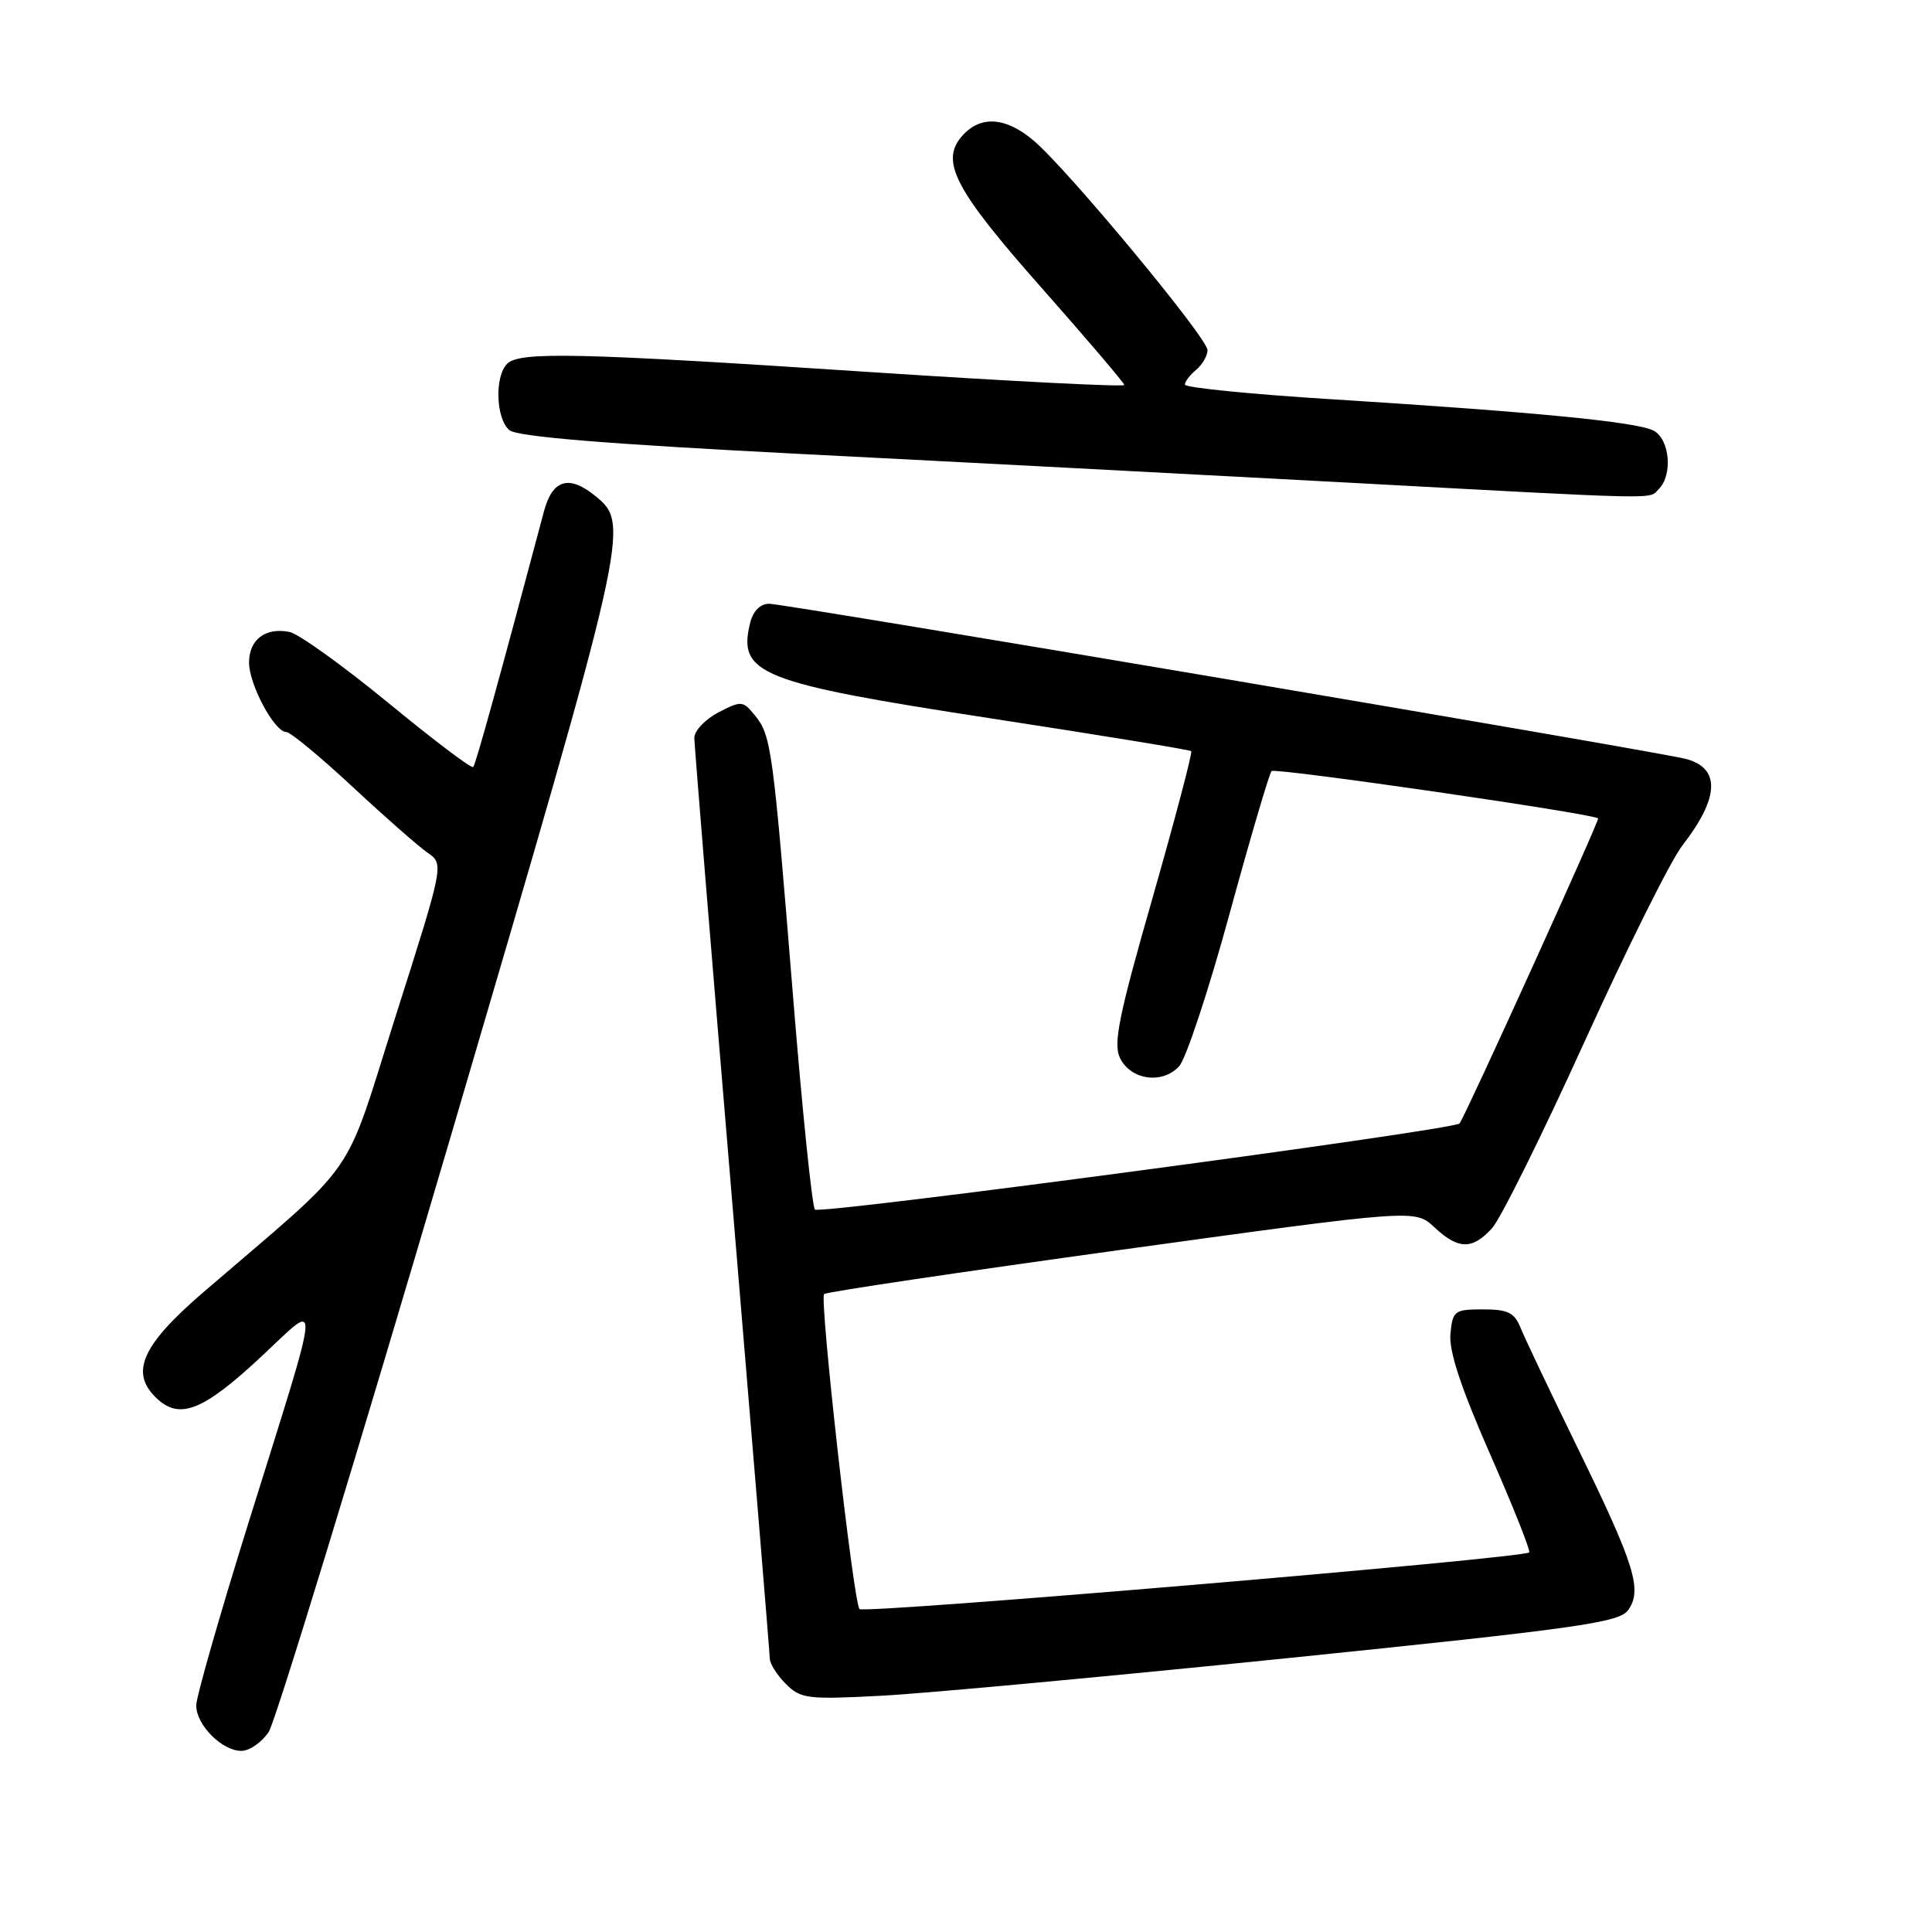 <?xml version="1.0" encoding="UTF-8" standalone="no"?>
<!DOCTYPE svg PUBLIC "-//W3C//DTD SVG 1.1//EN" "http://www.w3.org/Graphics/SVG/1.1/DTD/svg11.dtd" >
<svg xmlns="http://www.w3.org/2000/svg" xmlns:xlink="http://www.w3.org/1999/xlink" version="1.1" viewBox="0 0 256 256">
 <g >
 <path fill="currentColor"
d=" M 35.61 229.48 C 36.52 228.09 47.35 192.65 59.68 150.73 C 83.33 70.26 83.51 69.50 78.92 65.75 C 75.40 62.87 73.21 63.52 72.08 67.75 C 66.09 90.24 63.03 101.30 62.70 101.64 C 62.47 101.86 57.39 98.02 51.40 93.09 C 45.40 88.17 39.53 83.96 38.35 83.73 C 35.15 83.11 33.00 84.75 33.00 87.80 C 33.01 90.73 36.37 97.00 37.94 97.00 C 38.48 97.00 42.42 100.26 46.71 104.25 C 50.99 108.24 55.47 112.17 56.67 113.00 C 58.83 114.50 58.83 114.50 52.47 134.50 C 45.34 156.94 47.97 153.16 27.00 171.18 C 18.67 178.34 17.11 181.98 20.91 185.42 C 23.91 188.13 27.03 186.84 34.64 179.74 C 42.61 172.30 42.76 170.29 32.94 201.73 C 29.12 213.96 26.00 224.88 26.00 225.98 C 26.00 228.56 29.41 232.00 31.98 232.00 C 33.06 232.00 34.70 230.86 35.61 229.48 Z  M 170.93 219.68 C 208.90 215.79 214.53 215.00 215.71 213.38 C 217.66 210.71 216.65 207.43 209.13 192.03 C 205.48 184.56 202.05 177.34 201.50 175.98 C 200.67 173.92 199.82 173.50 196.50 173.50 C 192.72 173.50 192.48 173.68 192.19 176.75 C 191.97 179.00 193.58 183.89 197.44 192.67 C 200.50 199.63 202.83 205.50 202.63 205.70 C 201.85 206.48 114.47 213.87 113.89 213.21 C 113.07 212.28 108.56 172.11 109.20 171.47 C 109.47 171.19 127.20 168.56 148.60 165.60 C 187.50 160.23 187.50 160.23 190.05 162.61 C 193.24 165.59 195.08 165.62 197.70 162.75 C 198.83 161.51 204.34 150.40 209.95 138.05 C 215.56 125.70 221.39 114.00 222.91 112.05 C 227.87 105.66 228.01 101.72 223.30 100.54 C 219.03 99.47 103.99 80.00 101.93 80.00 C 100.75 80.00 99.80 80.94 99.41 82.50 C 97.70 89.31 100.61 90.47 131.17 95.17 C 145.65 97.39 157.65 99.35 157.84 99.53 C 158.03 99.71 155.73 108.42 152.74 118.90 C 148.21 134.70 147.48 138.33 148.42 140.22 C 149.86 143.13 154.06 143.70 156.25 141.27 C 157.16 140.27 160.16 131.19 162.92 121.09 C 165.68 110.99 168.19 102.48 168.49 102.17 C 168.97 101.70 211.06 107.80 211.76 108.44 C 211.98 108.65 194.14 147.94 193.40 148.86 C 192.70 149.73 108.58 160.97 107.98 160.27 C 107.61 159.85 106.30 147.12 105.08 132.00 C 102.42 99.14 102.20 97.47 100.05 94.82 C 98.45 92.84 98.24 92.82 95.19 94.40 C 93.44 95.31 92.00 96.83 92.00 97.78 C 92.01 98.72 94.26 126.27 97.00 159.00 C 99.74 191.73 101.99 219.06 102.00 219.75 C 102.00 220.44 102.96 221.96 104.12 223.12 C 106.10 225.10 106.97 225.21 116.87 224.69 C 122.72 224.38 147.04 222.12 170.93 219.68 Z  M 219.80 64.80 C 221.67 62.93 221.26 58.21 219.12 57.07 C 216.96 55.91 203.66 54.61 176.25 52.89 C 165.66 52.23 157.00 51.36 157.00 50.96 C 157.00 50.57 157.68 49.68 158.50 49.00 C 159.32 48.32 160.00 47.14 160.00 46.39 C 160.00 44.78 141.39 22.35 136.94 18.61 C 133.27 15.51 129.97 15.28 127.56 17.93 C 124.50 21.32 126.41 25.02 138.03 38.16 C 144.03 44.95 148.96 50.73 148.97 51.01 C 148.99 51.29 134.04 50.53 115.75 49.33 C 76.56 46.74 68.84 46.56 67.20 48.20 C 65.51 49.89 65.71 55.51 67.50 57.00 C 68.54 57.87 80.46 58.84 106.25 60.16 C 126.74 61.20 158.80 62.89 177.50 63.89 C 221.24 66.25 218.41 66.19 219.80 64.80 Z "/>
</g>
</svg>